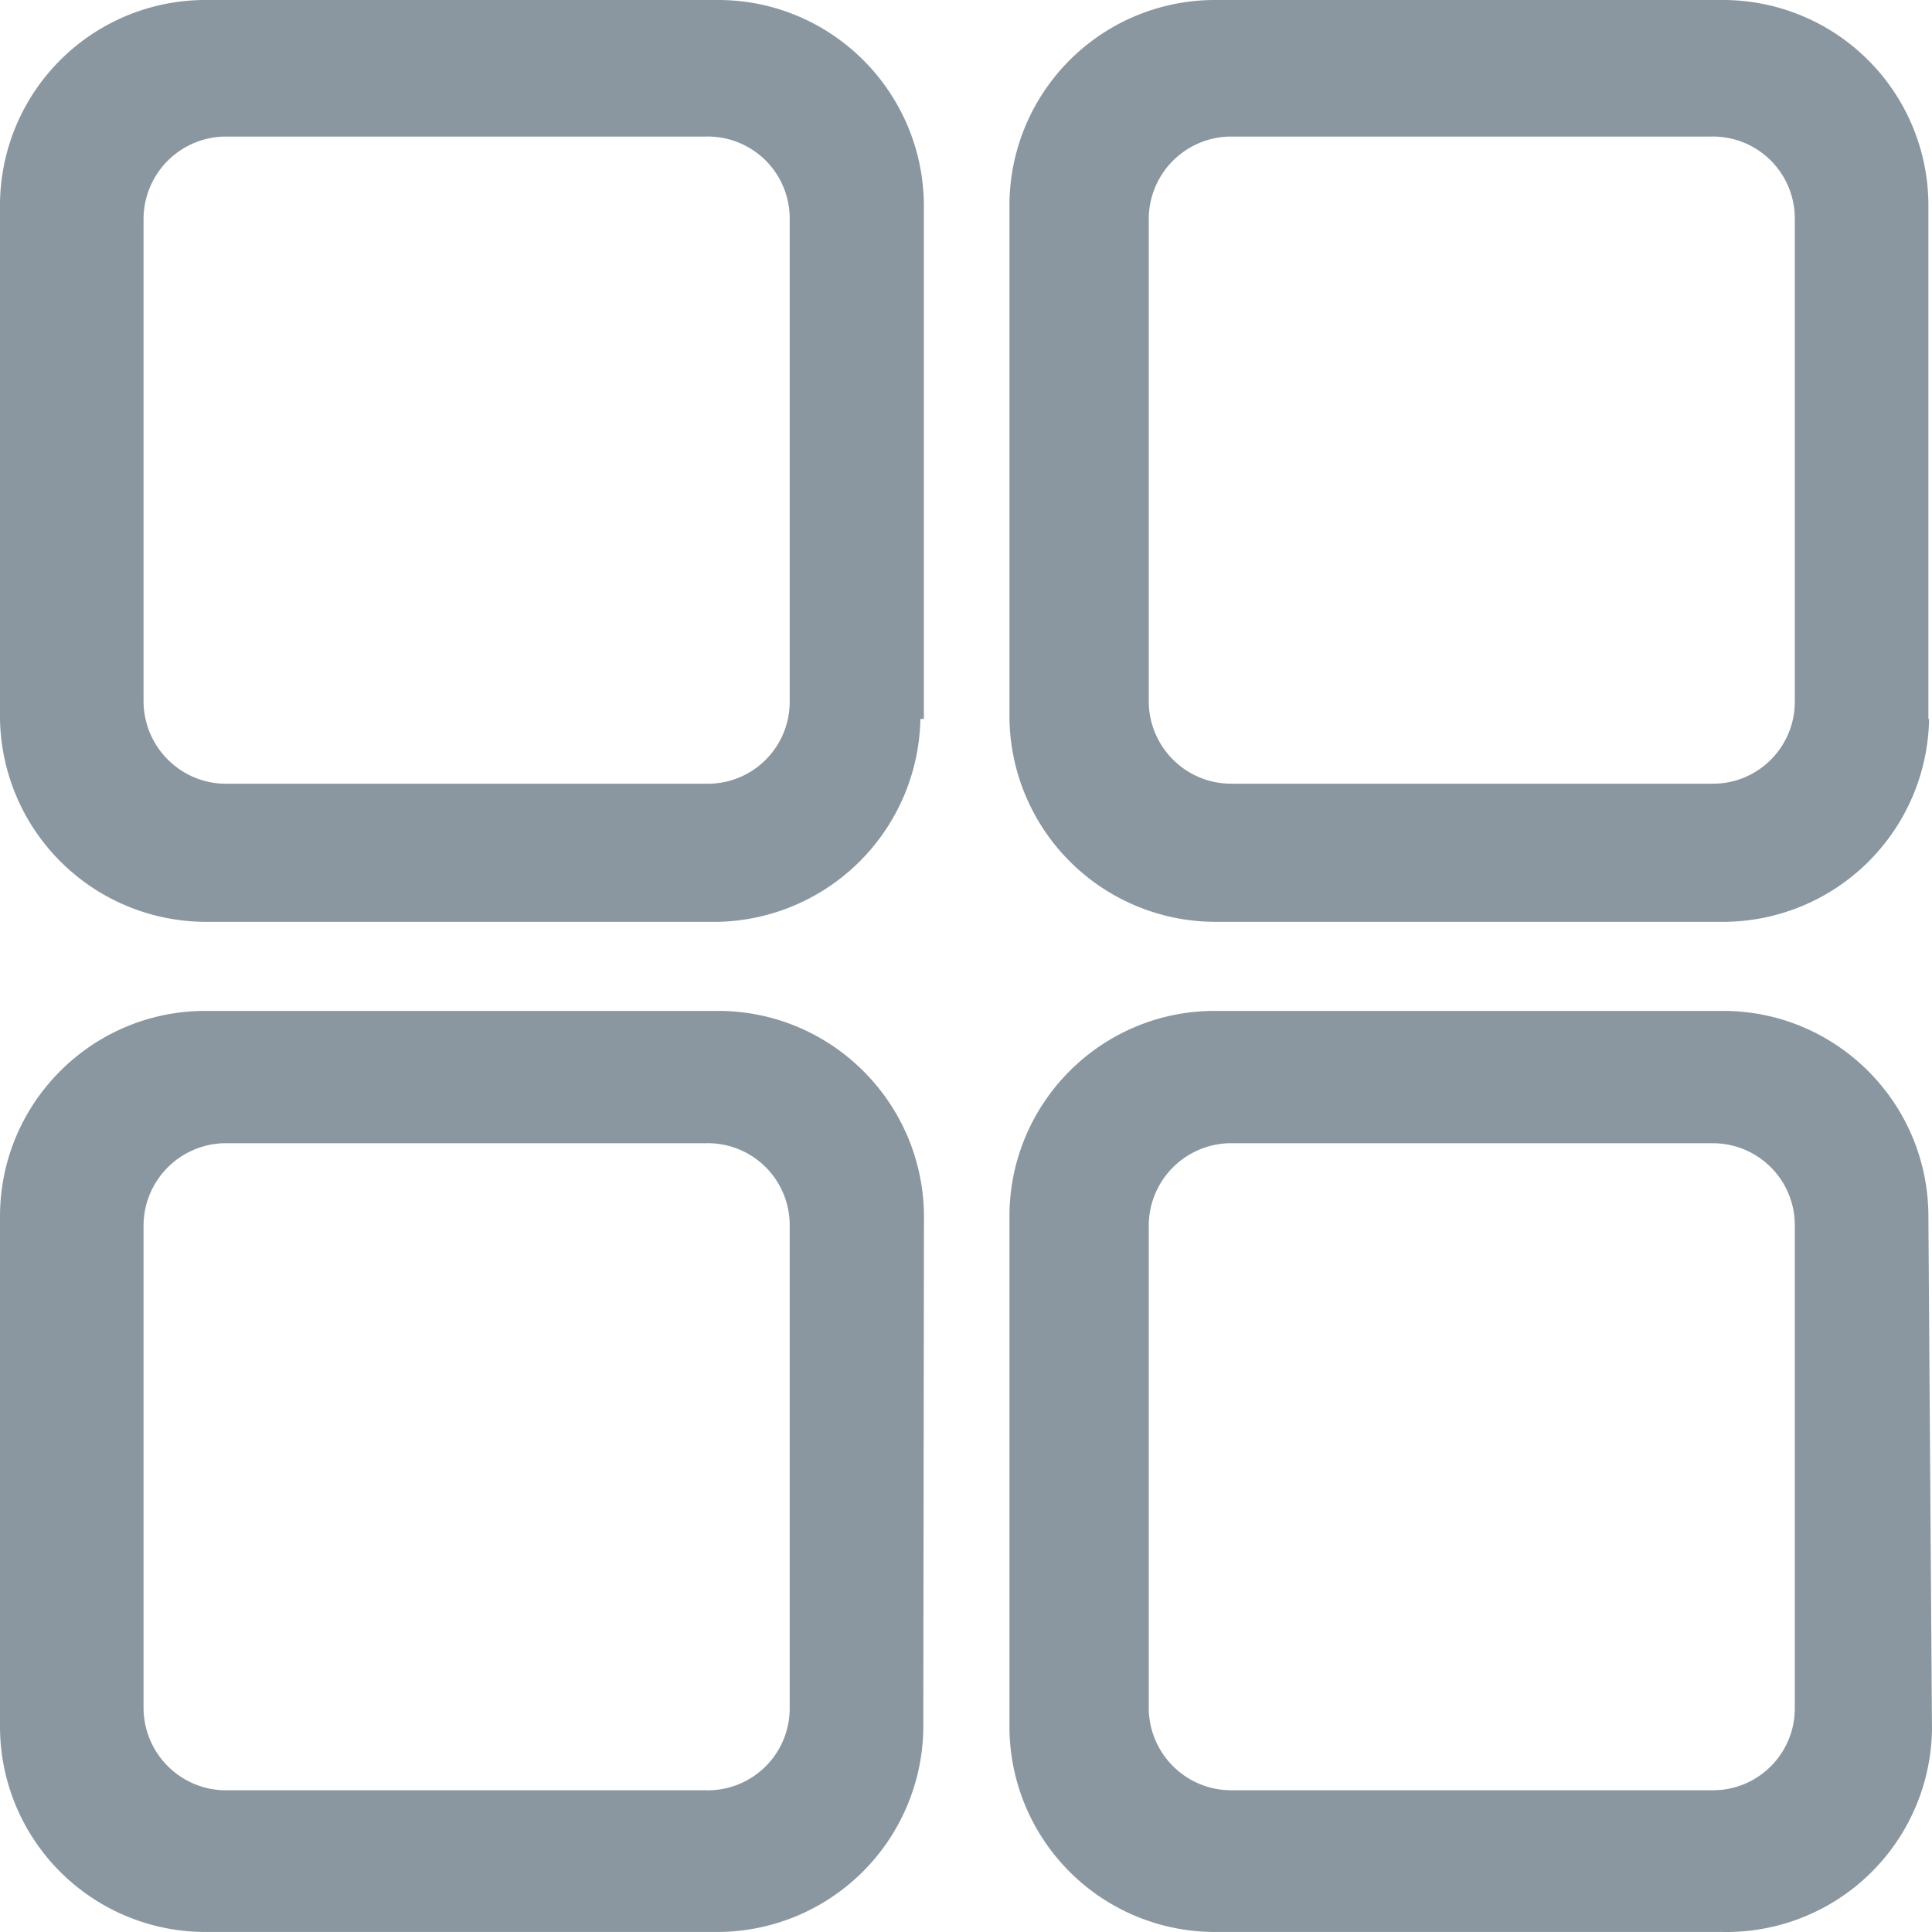 <?xml version="1.0" standalone="no"?><!DOCTYPE svg PUBLIC "-//W3C//DTD SVG 1.1//EN" "http://www.w3.org/Graphics/SVG/1.1/DTD/svg11.dtd"><svg class="icon" width="200px" height="200.00px" viewBox="0 0 1024 1024" version="1.1" xmlns="http://www.w3.org/2000/svg"><path fill="#8a97a0" d="M951.282 649.718a43.417 43.417 0 0 0-43.007-43.775h-257.225a43.775 43.775 0 0 0-42.188 43.827v255.279c0 24.217 19.558 43.827 43.724 43.827h255.33c23.961 0 43.366-19.456 43.366-43.417V649.718zM1023.985 916.466a108.901 108.901 0 0 1-110.744 107.518h-269.41a108.901 108.901 0 0 1-108.798-109.003v-270.229c0-60.159 48.69-108.952 108.798-108.952h269.41c60.108 0 108.85 48.793 108.85 109.003L1023.985 916.466zM418.555 649.718a43.417 43.417 0 0 0-44.902-43.775H118.322a43.775 43.775 0 0 0-42.239 43.827v255.279c0 23.654 18.688 43.007 42.239 43.827h255.33a43.417 43.417 0 0 0 44.902-43.827v-255.279z m70.809 266.748A109.31 109.31 0 0 1 380.514 1023.984H109.209A108.901 108.901 0 0 1 0.001 915.339V644.752c0-60.159 48.742-108.952 108.85-108.952H380.565c60.108 0 108.952 48.742 109.157 109.003L489.363 916.466zM951.282 116.222a43.417 43.417 0 0 0-44.902-43.827h-255.33a43.775 43.775 0 0 0-42.188 43.827v255.33c0 24.217 19.558 43.827 43.724 43.827h255.33c23.961 0 43.366-19.456 43.366-43.417V116.222z m71.167 264.853a109.31 109.31 0 0 1-109.208 107.518h-269.41a109.31 109.31 0 0 1-108.798-107.518V109.362A108.901 108.901 0 0 1 643.473 0H913.241a108.901 108.901 0 0 1 108.85 109.362v271.714h0.358zM418.555 116.222a43.417 43.417 0 0 0-44.902-43.827H118.322a43.775 43.775 0 0 0-42.239 43.827v255.33c0 23.603 18.688 43.007 42.239 43.827h255.33a43.417 43.417 0 0 0 44.902-43.827V116.222z m69.273 264.853a109.669 109.669 0 0 1-107.314 107.518H109.209A109.31 109.31 0 0 1 0.001 381.024V109.362A108.901 108.901 0 0 1 108.441 0H380.565C440.826 0 489.67 48.946 489.67 109.362v271.714h-1.894z" /></svg>